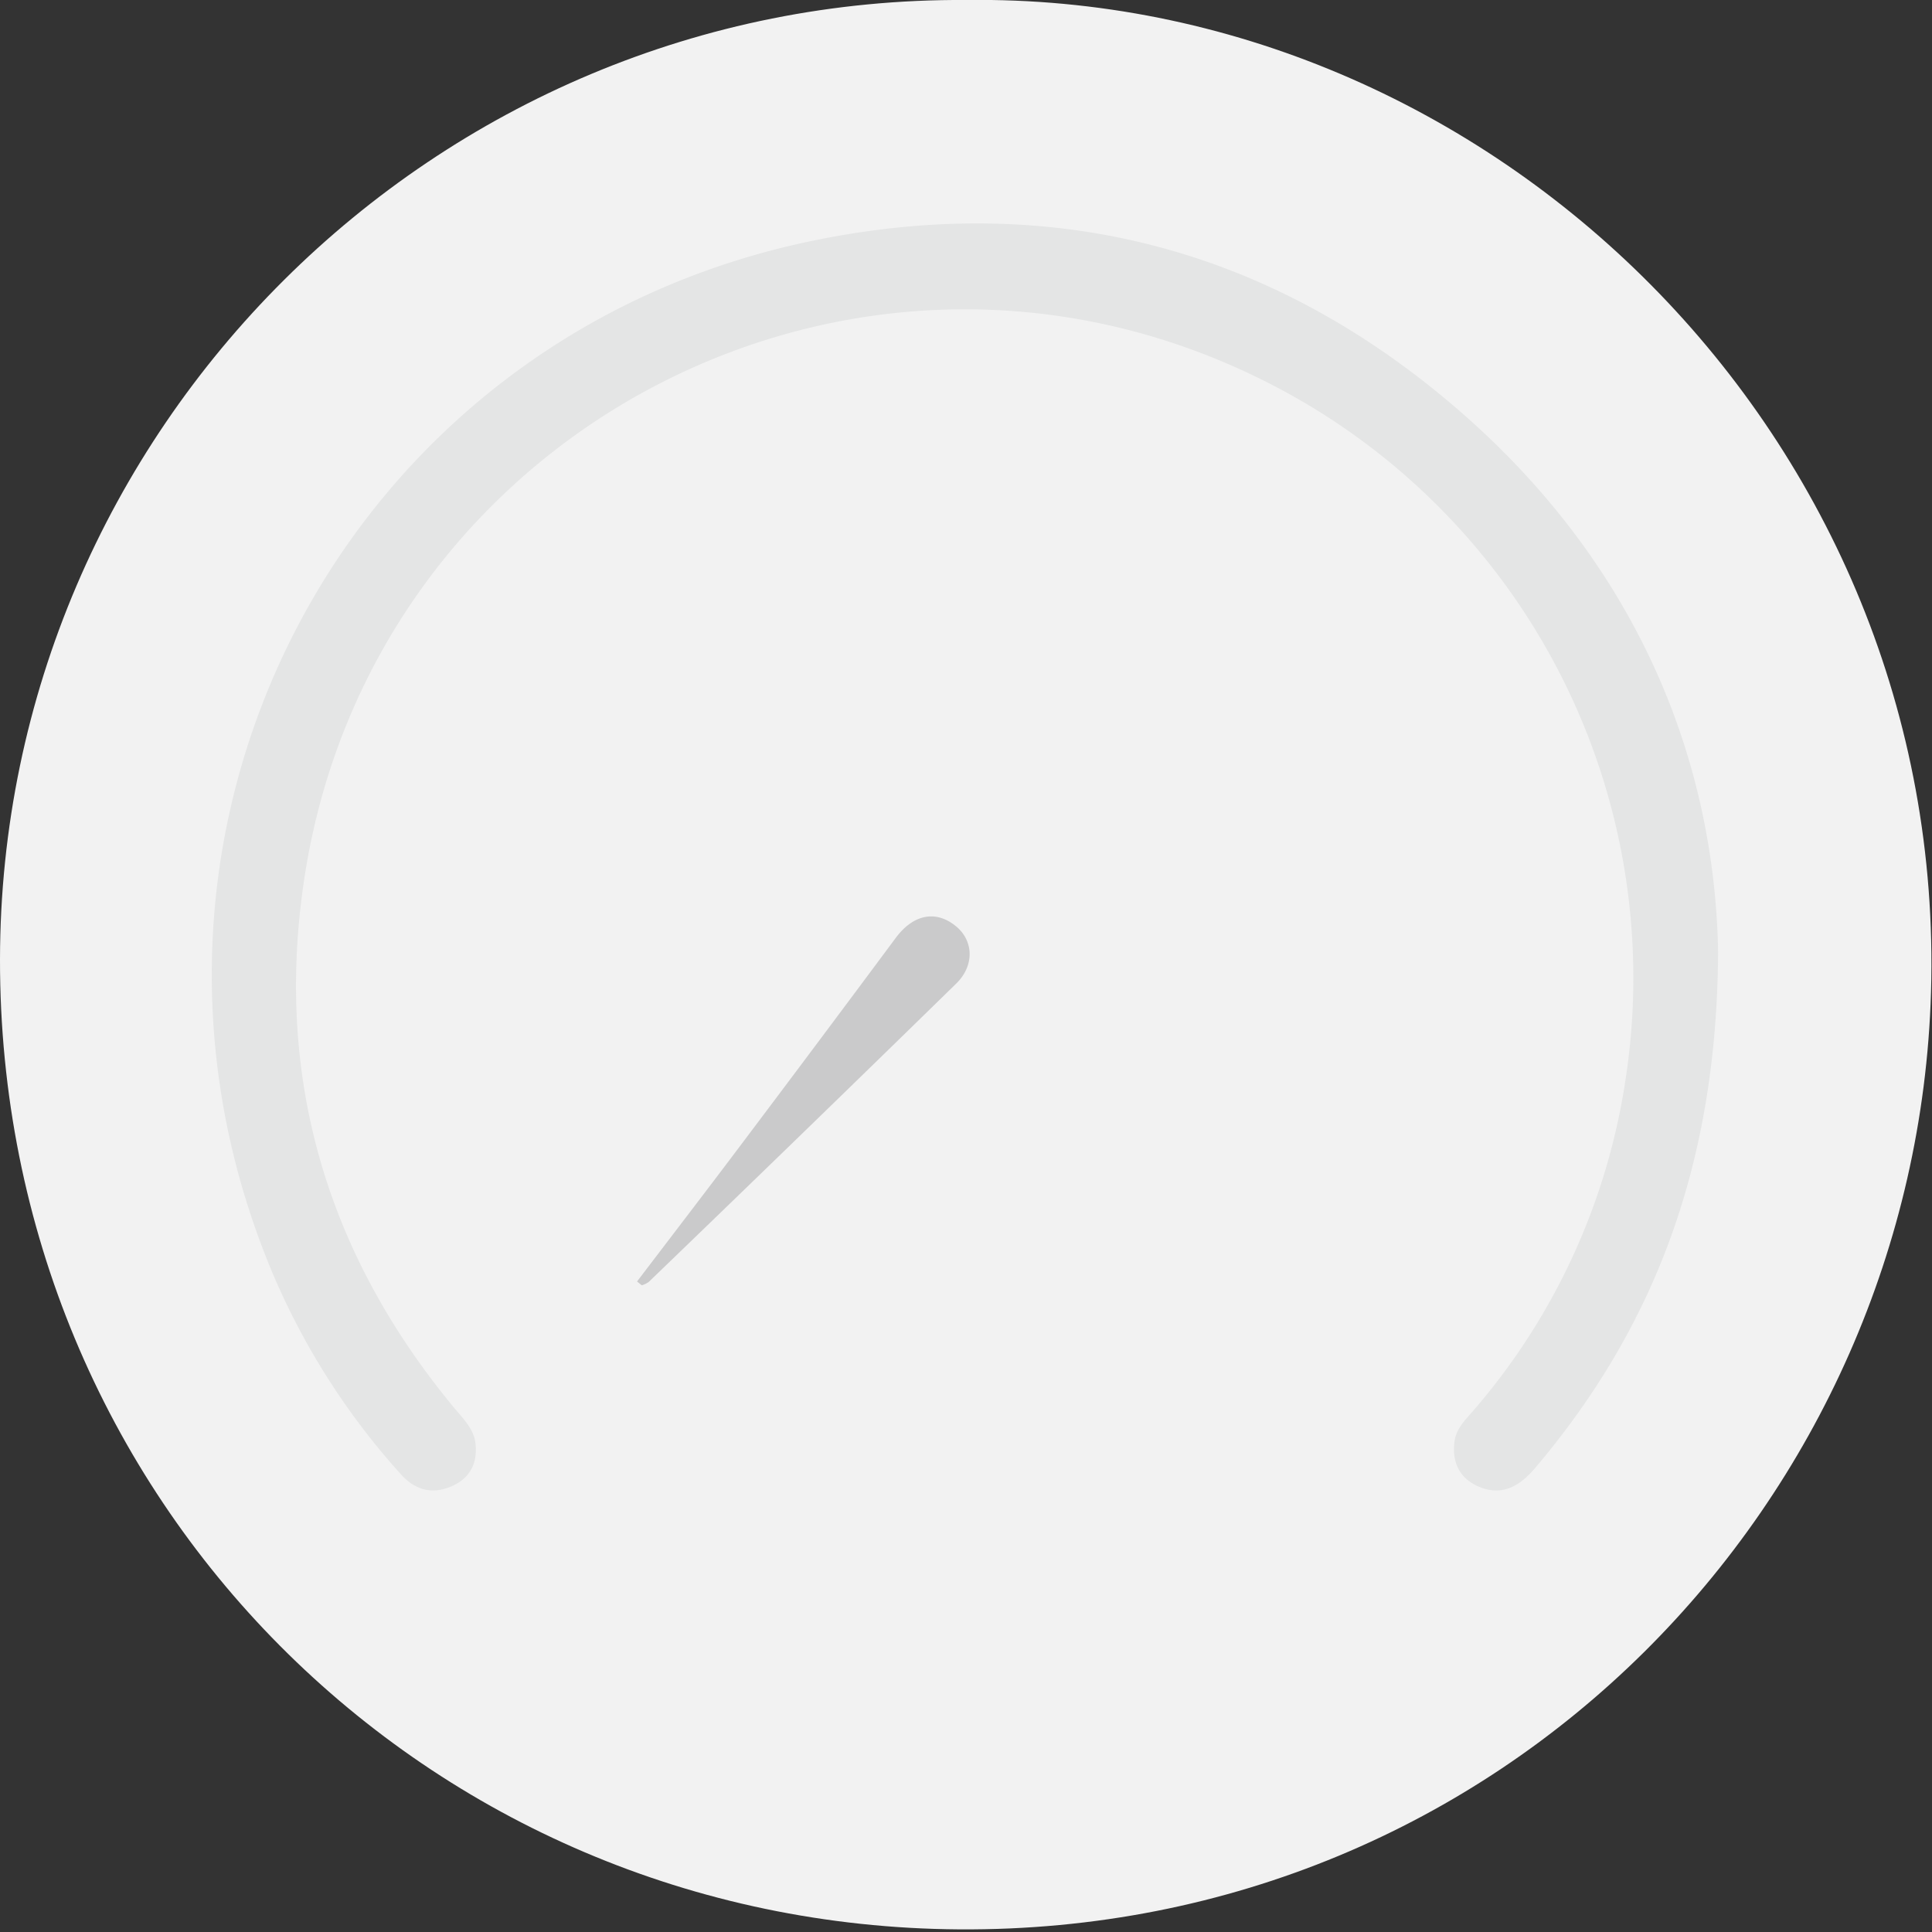<?xml version="1.0" encoding="UTF-8" standalone="no"?>
<svg
   viewBox="0 0 353 353"
   fill="none"
   version="1.1"
   id="svg20"
   sodipodi:docname="speed.svg"
   inkscape:version="1.1 (c68e22c387, 2021-05-23)"
   xmlns:inkscape="http://www.inkscape.org/namespaces/inkscape"
   xmlns:sodipodi="http://sodipodi.sourceforge.net/DTD/sodipodi-0.dtd"
   xmlns="http://www.w3.org/2000/svg"
   xmlns:svg="http://www.w3.org/2000/svg">
  <rect x="0" y="0" width="353" height="353" fill="#333333" stroke="none"/>
  <sodipodi:namedview
     id="namedview22"
     pagecolor="#ffffff"
     bordercolor="#666666"
     borderopacity="1.0"
     inkscape:pageshadow="2"
     inkscape:pageopacity="0"
     inkscape:pagecheckerboard="true"
     showgrid="false"
     inkscape:zoom="1.3060443"
     inkscape:cx="101.45139"
     inkscape:cy="144.32895"
     inkscape:window-width="1600"
     inkscape:window-height="837"
     inkscape:window-x="-8"
     inkscape:window-y="-8"
     inkscape:window-maximized="1"
     inkscape:current-layer="svg20" />
  <path
     d="M 176.55,0 C 79.36,-0.63 0.12,78.68 0,175.27 c -0.12,98.8 78.11,176.6 175.23,177.25 99.46,0.67 174.86,-78.44 177.59,-171.24 C 355.8,79.78 272.23,-1.3 176.55,0 Z"
     fill="#d8e9f3"
     id="path2"
     style="fill:#f2f2f2;fill-opacity:1" />
  <path
     d="m 313.92,173.8 c -0.19,38.54 -11.43,68.41 -33.36,94.34 -2.83,3.35 -6.08,5.36 -10.46,3.45 -3.44,-1.51 -4.81,-4.42 -4.35,-8.16 0.31,-2.51 2.11,-4.11 3.6,-5.87 A 119.401,119.401 0 0 0 296.88,198.06 121.936,121.936 0 0 0 230.29,69.24 C 155.59,32.38 66.86,79.33 55.37,162.12 c -5,35.7 4.7,67.57 27.78,95.31 1.61,1.93 3.45,3.73 3.73,6.35 0.38,3.5 -0.95,6.24 -4.23,7.72 -3.64,1.64 -6.79,0.79 -9.44,-2.17 A 131.139,131.139 0 0 1 49.91,232.87 C 15.76,152 62.69,61.53 148.72,43.94 c 44.3,-9.07 84.39,1.72 118.55,31.66 30.89,27.08 45.93,61.72 46.65,98.2 z"
     fill="url(#FYS_Speed_basic_svg__b)"
     id="path4"
     style="fill:#e4e5e5;fill-opacity:1" />
  <path
     d="m 116.395,234.146 c 6.407,-8.42 12.852,-16.809 19.212,-25.272 9.385,-12.459 18.729,-24.95 28.031,-37.474 3.184,-4.307 7.327,-5.219 11.058,-2.14 3.216,2.668 3.373,7.216 -0.03,10.497 a 10900.018,10900.018 0 0 1 -56.142,54.477 4.269,4.269 0 0 1 -1.269,0.605 z"
     fill="#61646b"
     id="path839"
     inkscape:transform-center-x="23.385609"
     inkscape:transform-center-y="26.969407"
     style="fill:#cacacb;fill-opacity:1" />
  <defs
     id="defs18">
    <linearGradient
       id="FYS_Speed_basic_svg__b"
       x1="68.47"
       y1="156.58"
       x2="278.85"
       y2="156.58"
       gradientUnits="userSpaceOnUse">
      <stop
         stop-color="#00B086"
         id="stop10" />
      <stop
         offset="1"
         stop-color="#1852C7"
         id="stop12" />
    </linearGradient>
    <clipPath
       id="FYS_Speed_basic_svg__a">
      <path
         fill="#fff"
         d="M0 0h352.9v352.53H0z"
         id="path15" />
    </clipPath>
  </defs>
</svg>
